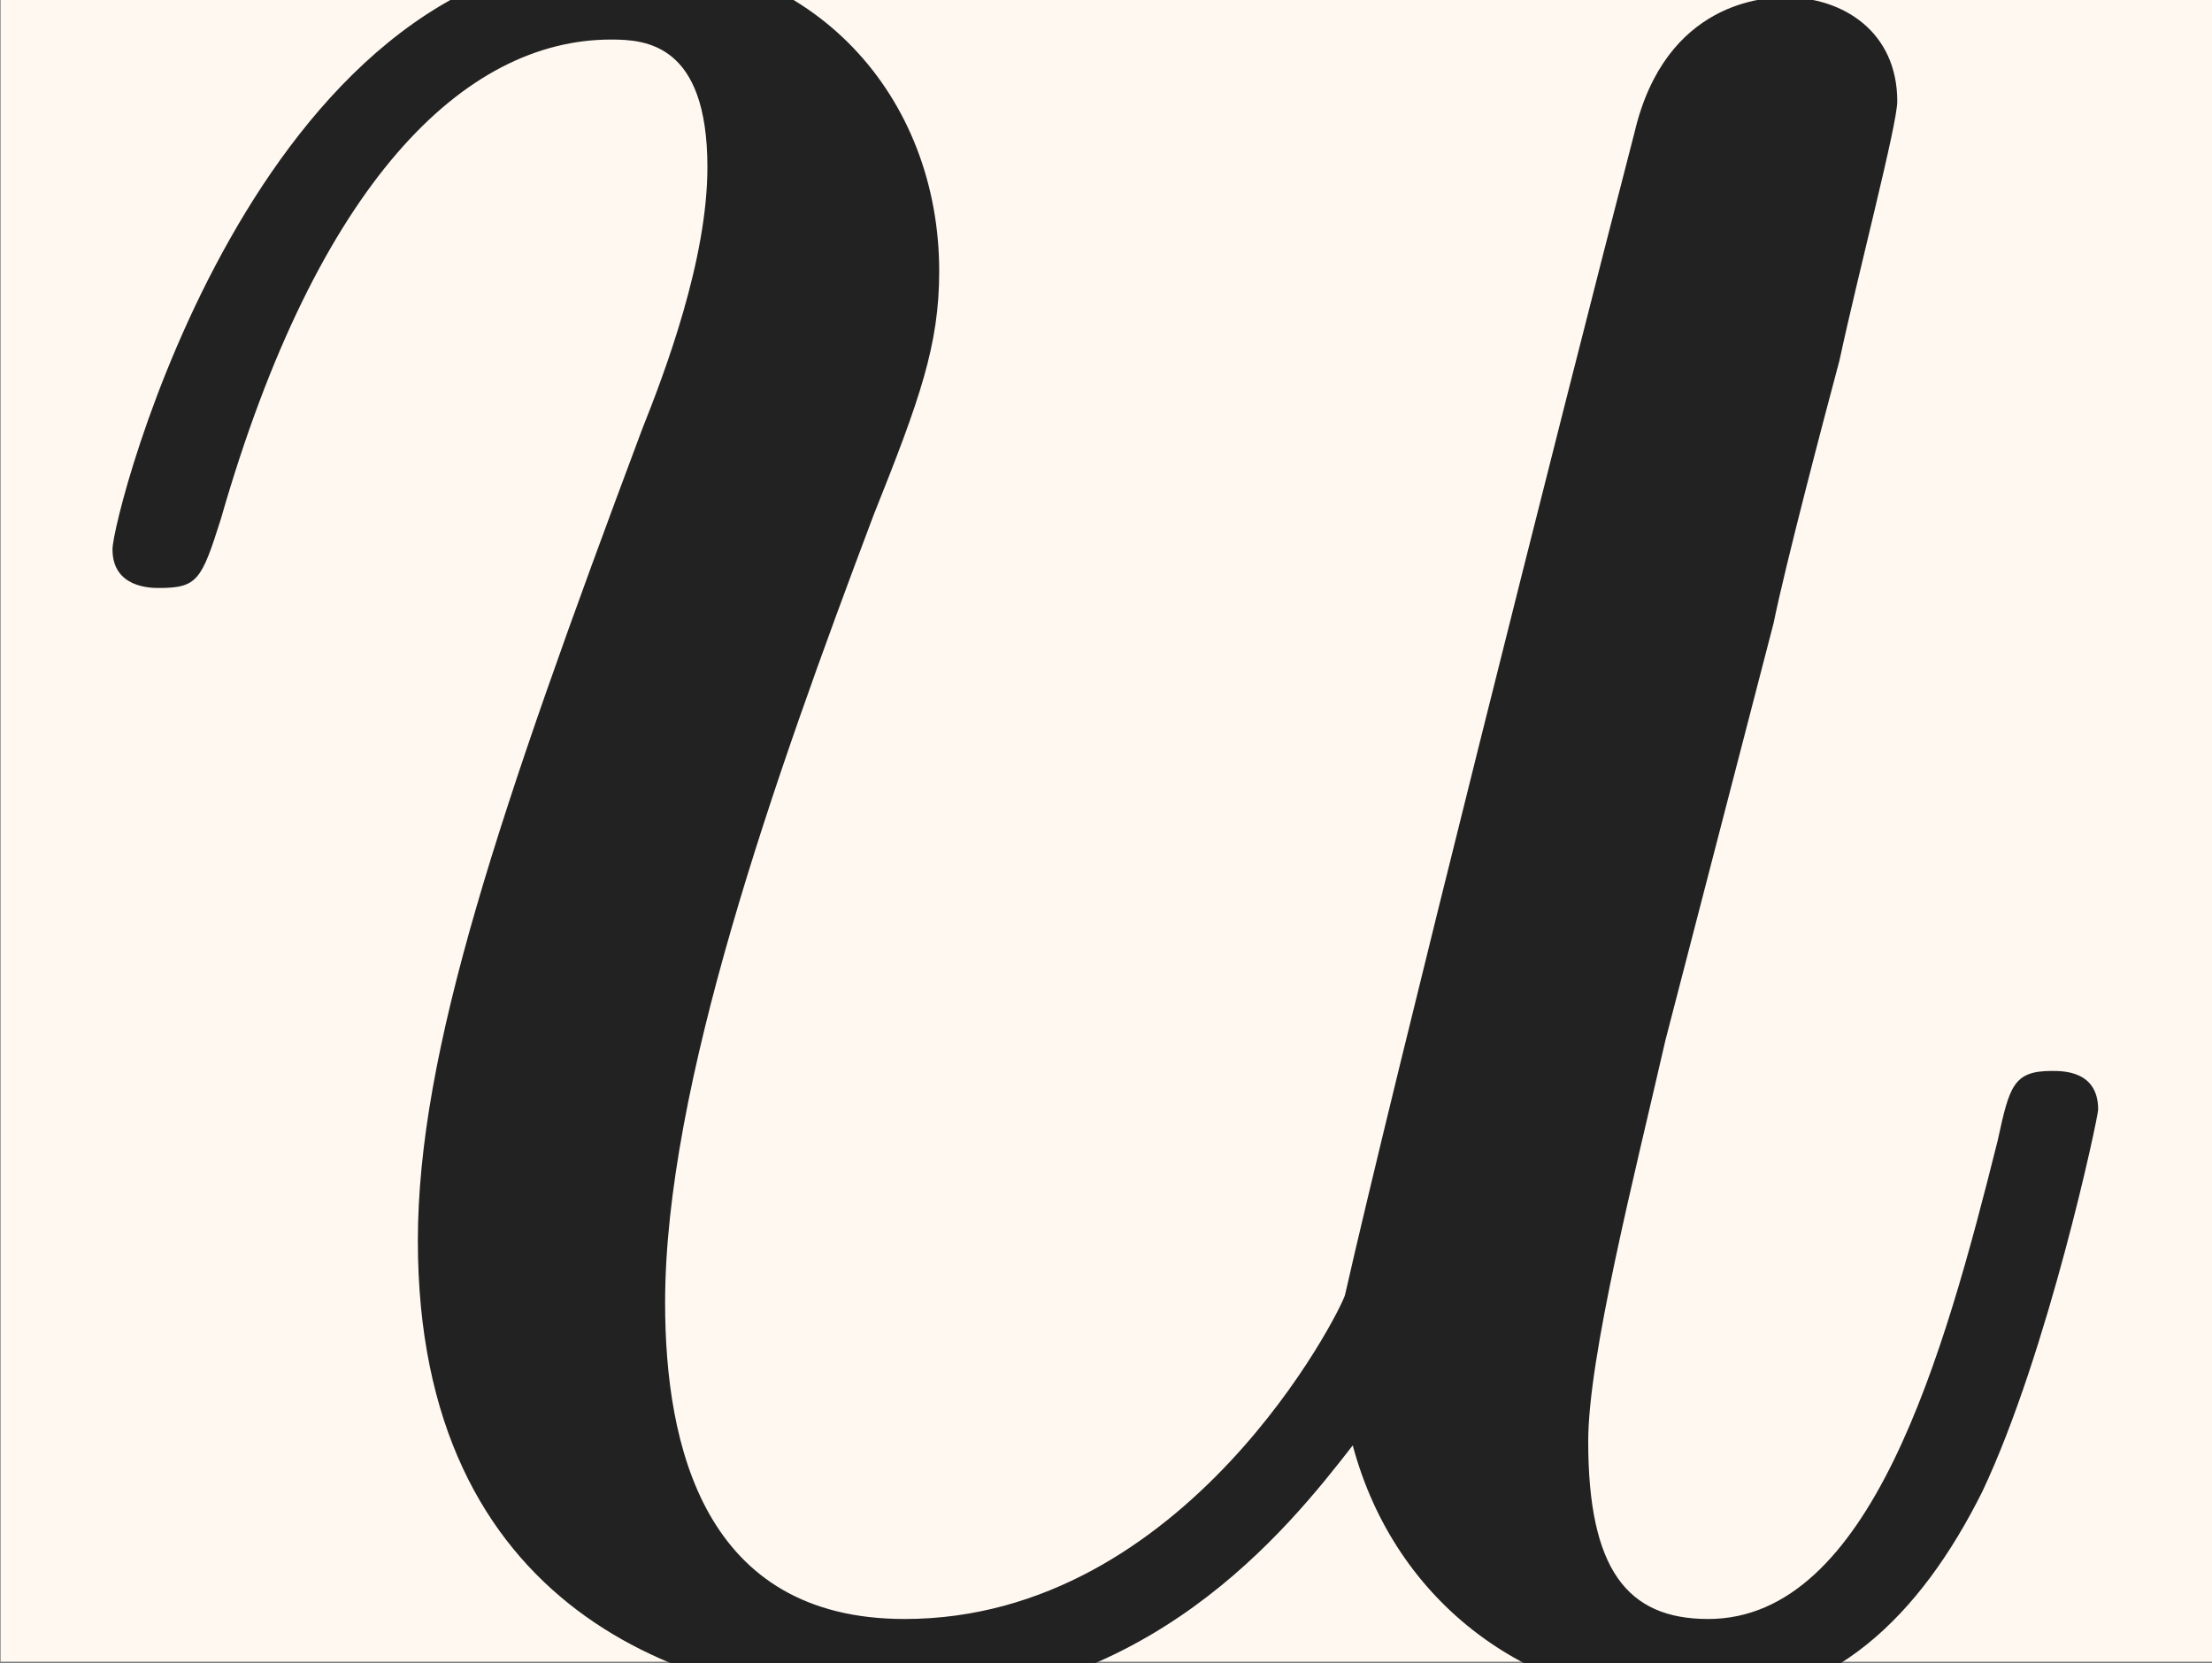 <?xml version='1.0' encoding='UTF-8'?>
<!-- This file was generated by dvisvgm 3.0.3 -->
<svg version='1.1' xmlns='http://www.w3.org/2000/svg' xmlns:xlink='http://www.w3.org/1999/xlink' width='7.9pt' height='5.942pt' viewBox='-11.145 16.854 7.9 5.942'>
<rect x="-11.145" y="16.854" width="7.9" height="5.942" fill="#808080" stroke="none"/>
<defs>
<path id='g0-117' d='M3.675-.588C3.79-.158 4.158 .116 4.609 .116C4.977 .116 5.218-.126 5.386-.462C5.565-.84 5.701-1.48 5.701-1.501C5.701-1.606 5.607-1.606 5.575-1.606C5.47-1.606 5.46-1.564 5.428-1.417C5.281-.829 5.082-.116 4.641-.116C4.42-.116 4.315-.252 4.315-.599C4.315-.829 4.441-1.323 4.525-1.69L4.819-2.824C4.851-2.982 4.956-3.381 4.998-3.538C5.05-3.78 5.155-4.179 5.155-4.242C5.155-4.431 5.008-4.525 4.851-4.525C4.798-4.525 4.525-4.515 4.441-4.158C4.242-3.391 3.78-1.554 3.654-.997C3.643-.955 3.223-.116 2.457-.116C1.911-.116 1.806-.588 1.806-.976C1.806-1.564 2.1-2.394 2.373-3.118C2.499-3.433 2.551-3.58 2.551-3.78C2.551-4.252 2.215-4.641 1.69-4.641C.693-4.641 .304-3.118 .304-3.024C.304-2.919 .409-2.919 .43-2.919C.535-2.919 .546-2.94 .599-3.108C.861-4.021 1.26-4.41 1.659-4.41C1.753-4.41 1.921-4.399 1.921-4.063C1.921-3.811 1.806-3.507 1.743-3.349C1.354-2.31 1.134-1.659 1.134-1.144C1.134-.147 1.858 .116 2.425 .116C3.118 .116 3.496-.357 3.675-.588Z'/>
</defs>
<g id='page1' transform='matrix(1.314 0 0 1.314 0 0)'>
<rect x='-8.48' y='12.823' width='6.011' height='4.521' fill='#fff8f0'/>
<g fill='#222'>
<use x='-8.48' y='17.344' xlink:href='#g0-117'/>
</g>
</g>
</svg>